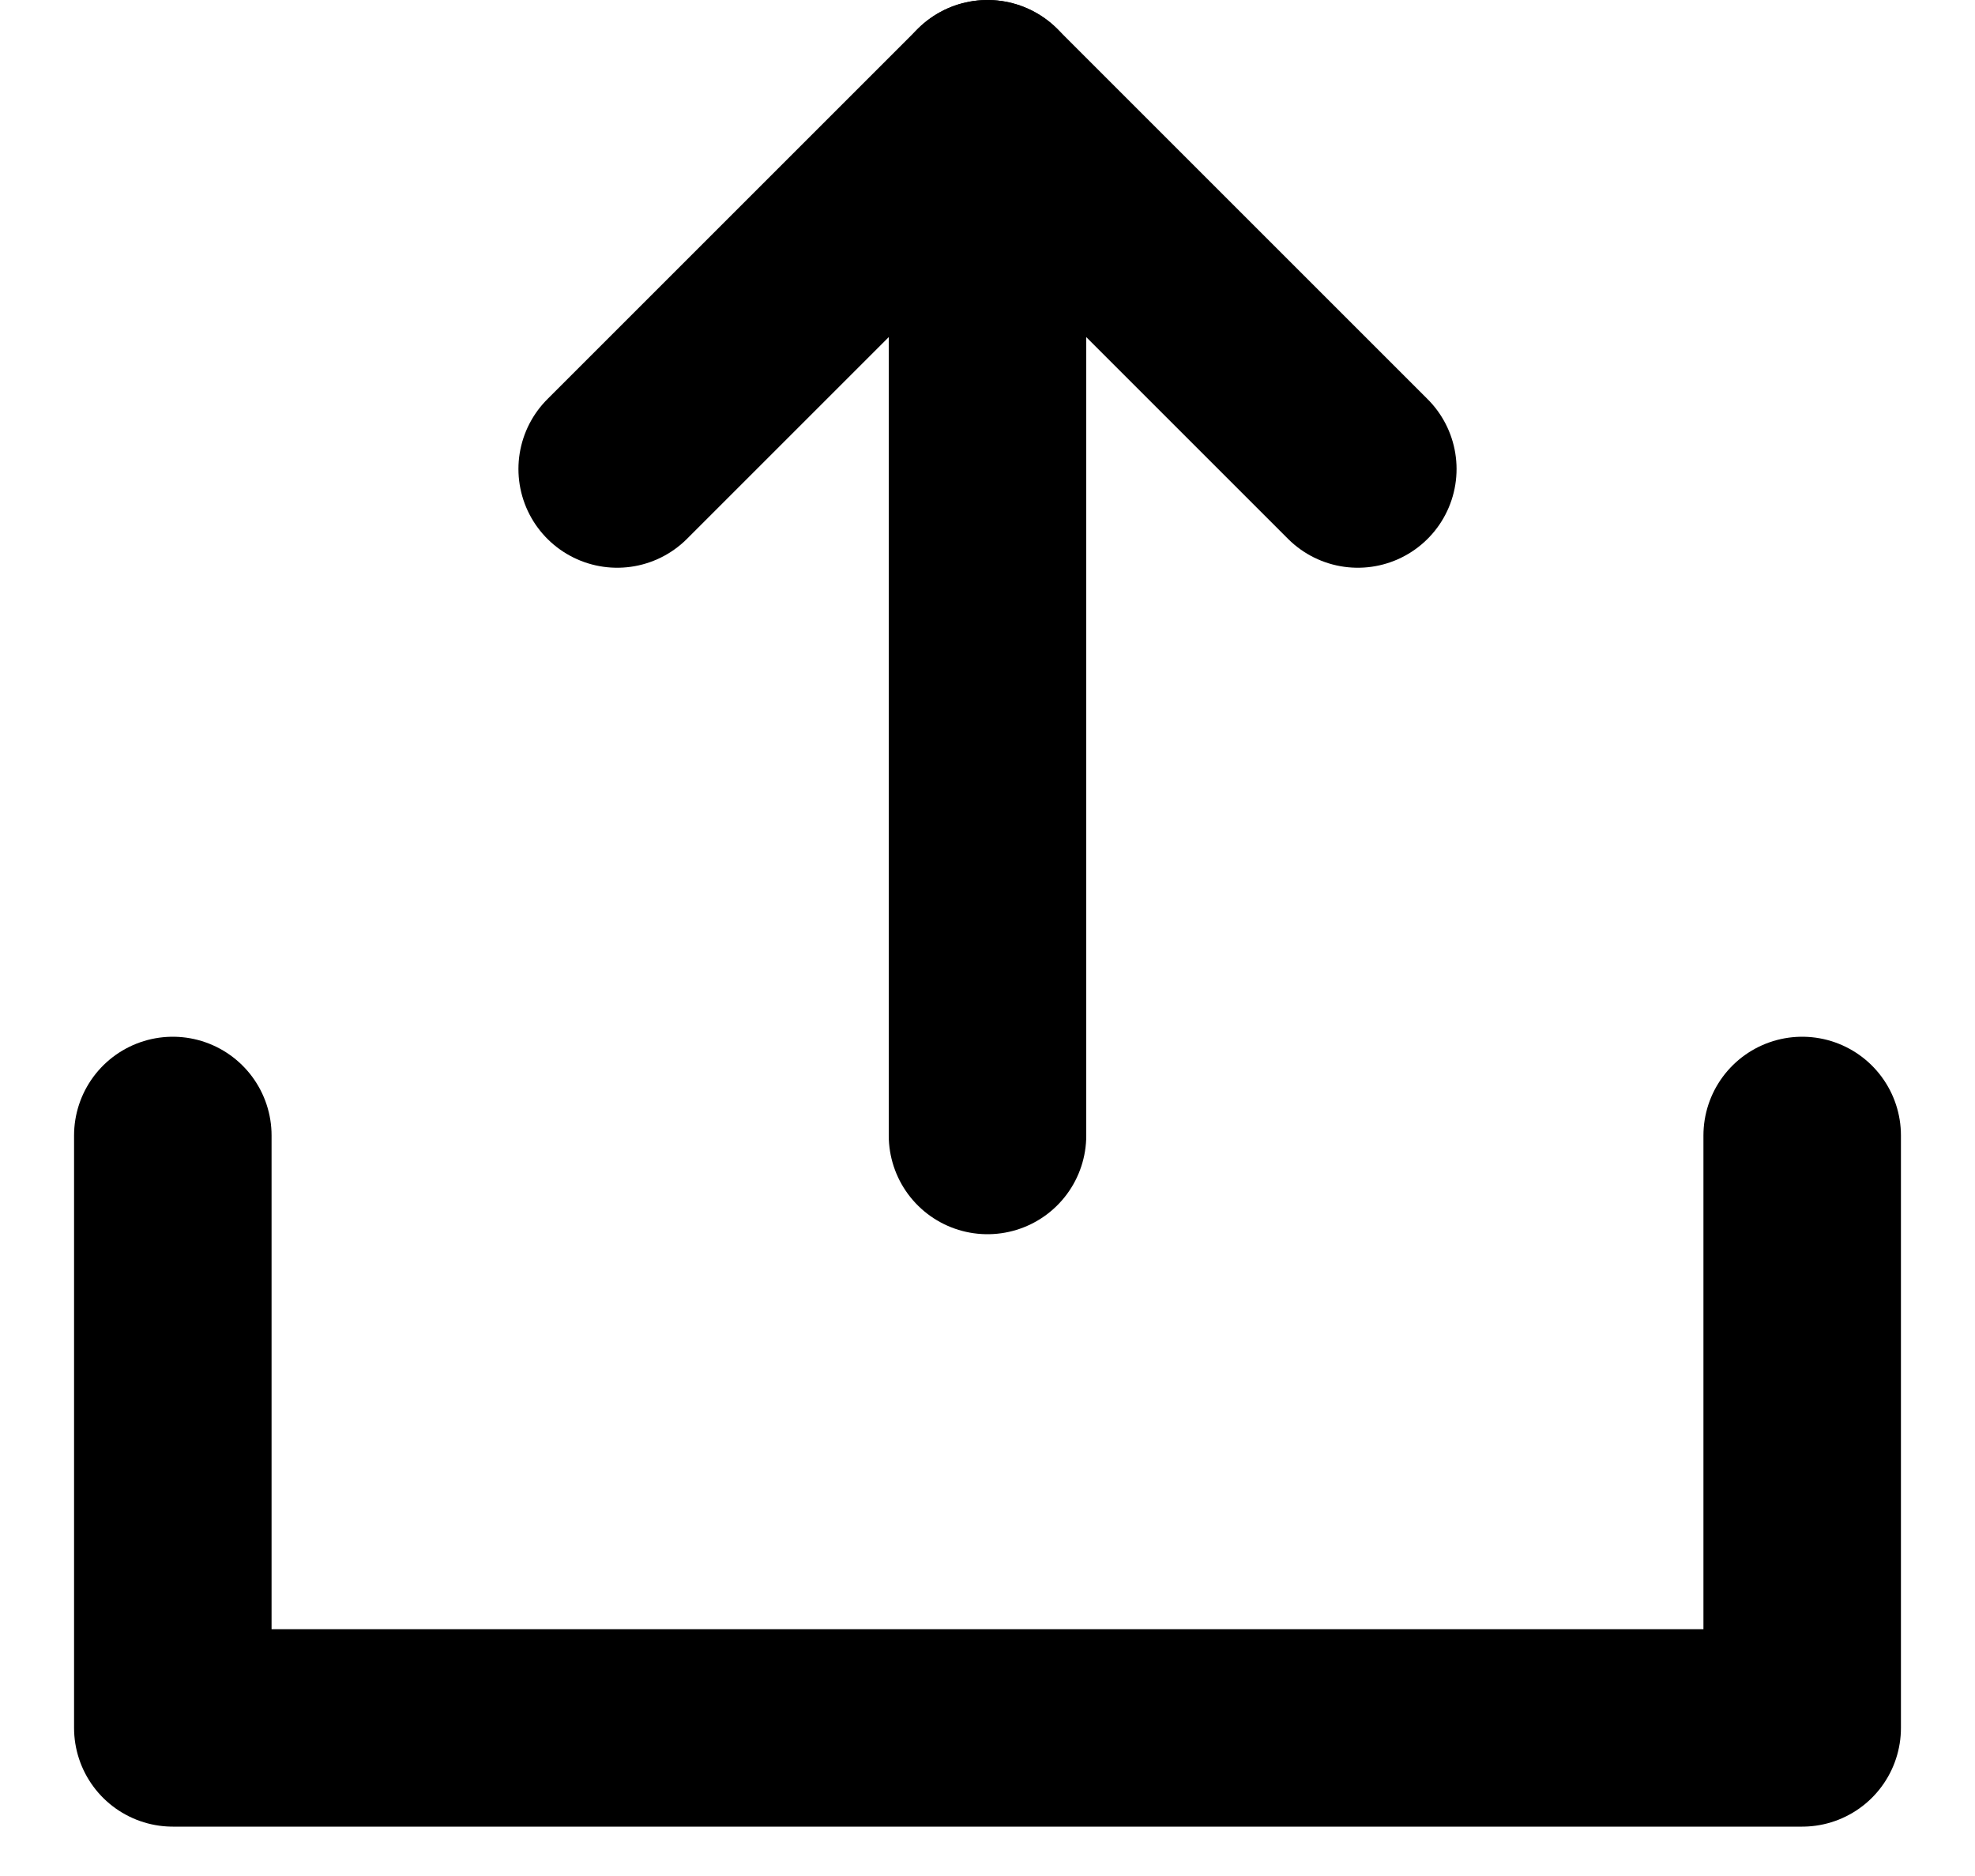 <svg width="20" height="19" viewBox="0 0 20 19" fill="none" xmlns="http://www.w3.org/2000/svg">
<path d="M10 11.5V1" stroke="black" stroke-width="2" stroke-linecap="round" stroke-linejoin="round"/>
<path d="M18.25 11.5V17.5H1.75V11.5" stroke="black" stroke-width="2" stroke-linecap="round" stroke-linejoin="round"/>
<path d="M6.25 4.75L10 1L13.75 4.75" stroke="black" stroke-width="2" stroke-linecap="round" stroke-linejoin="round"/>
</svg>
